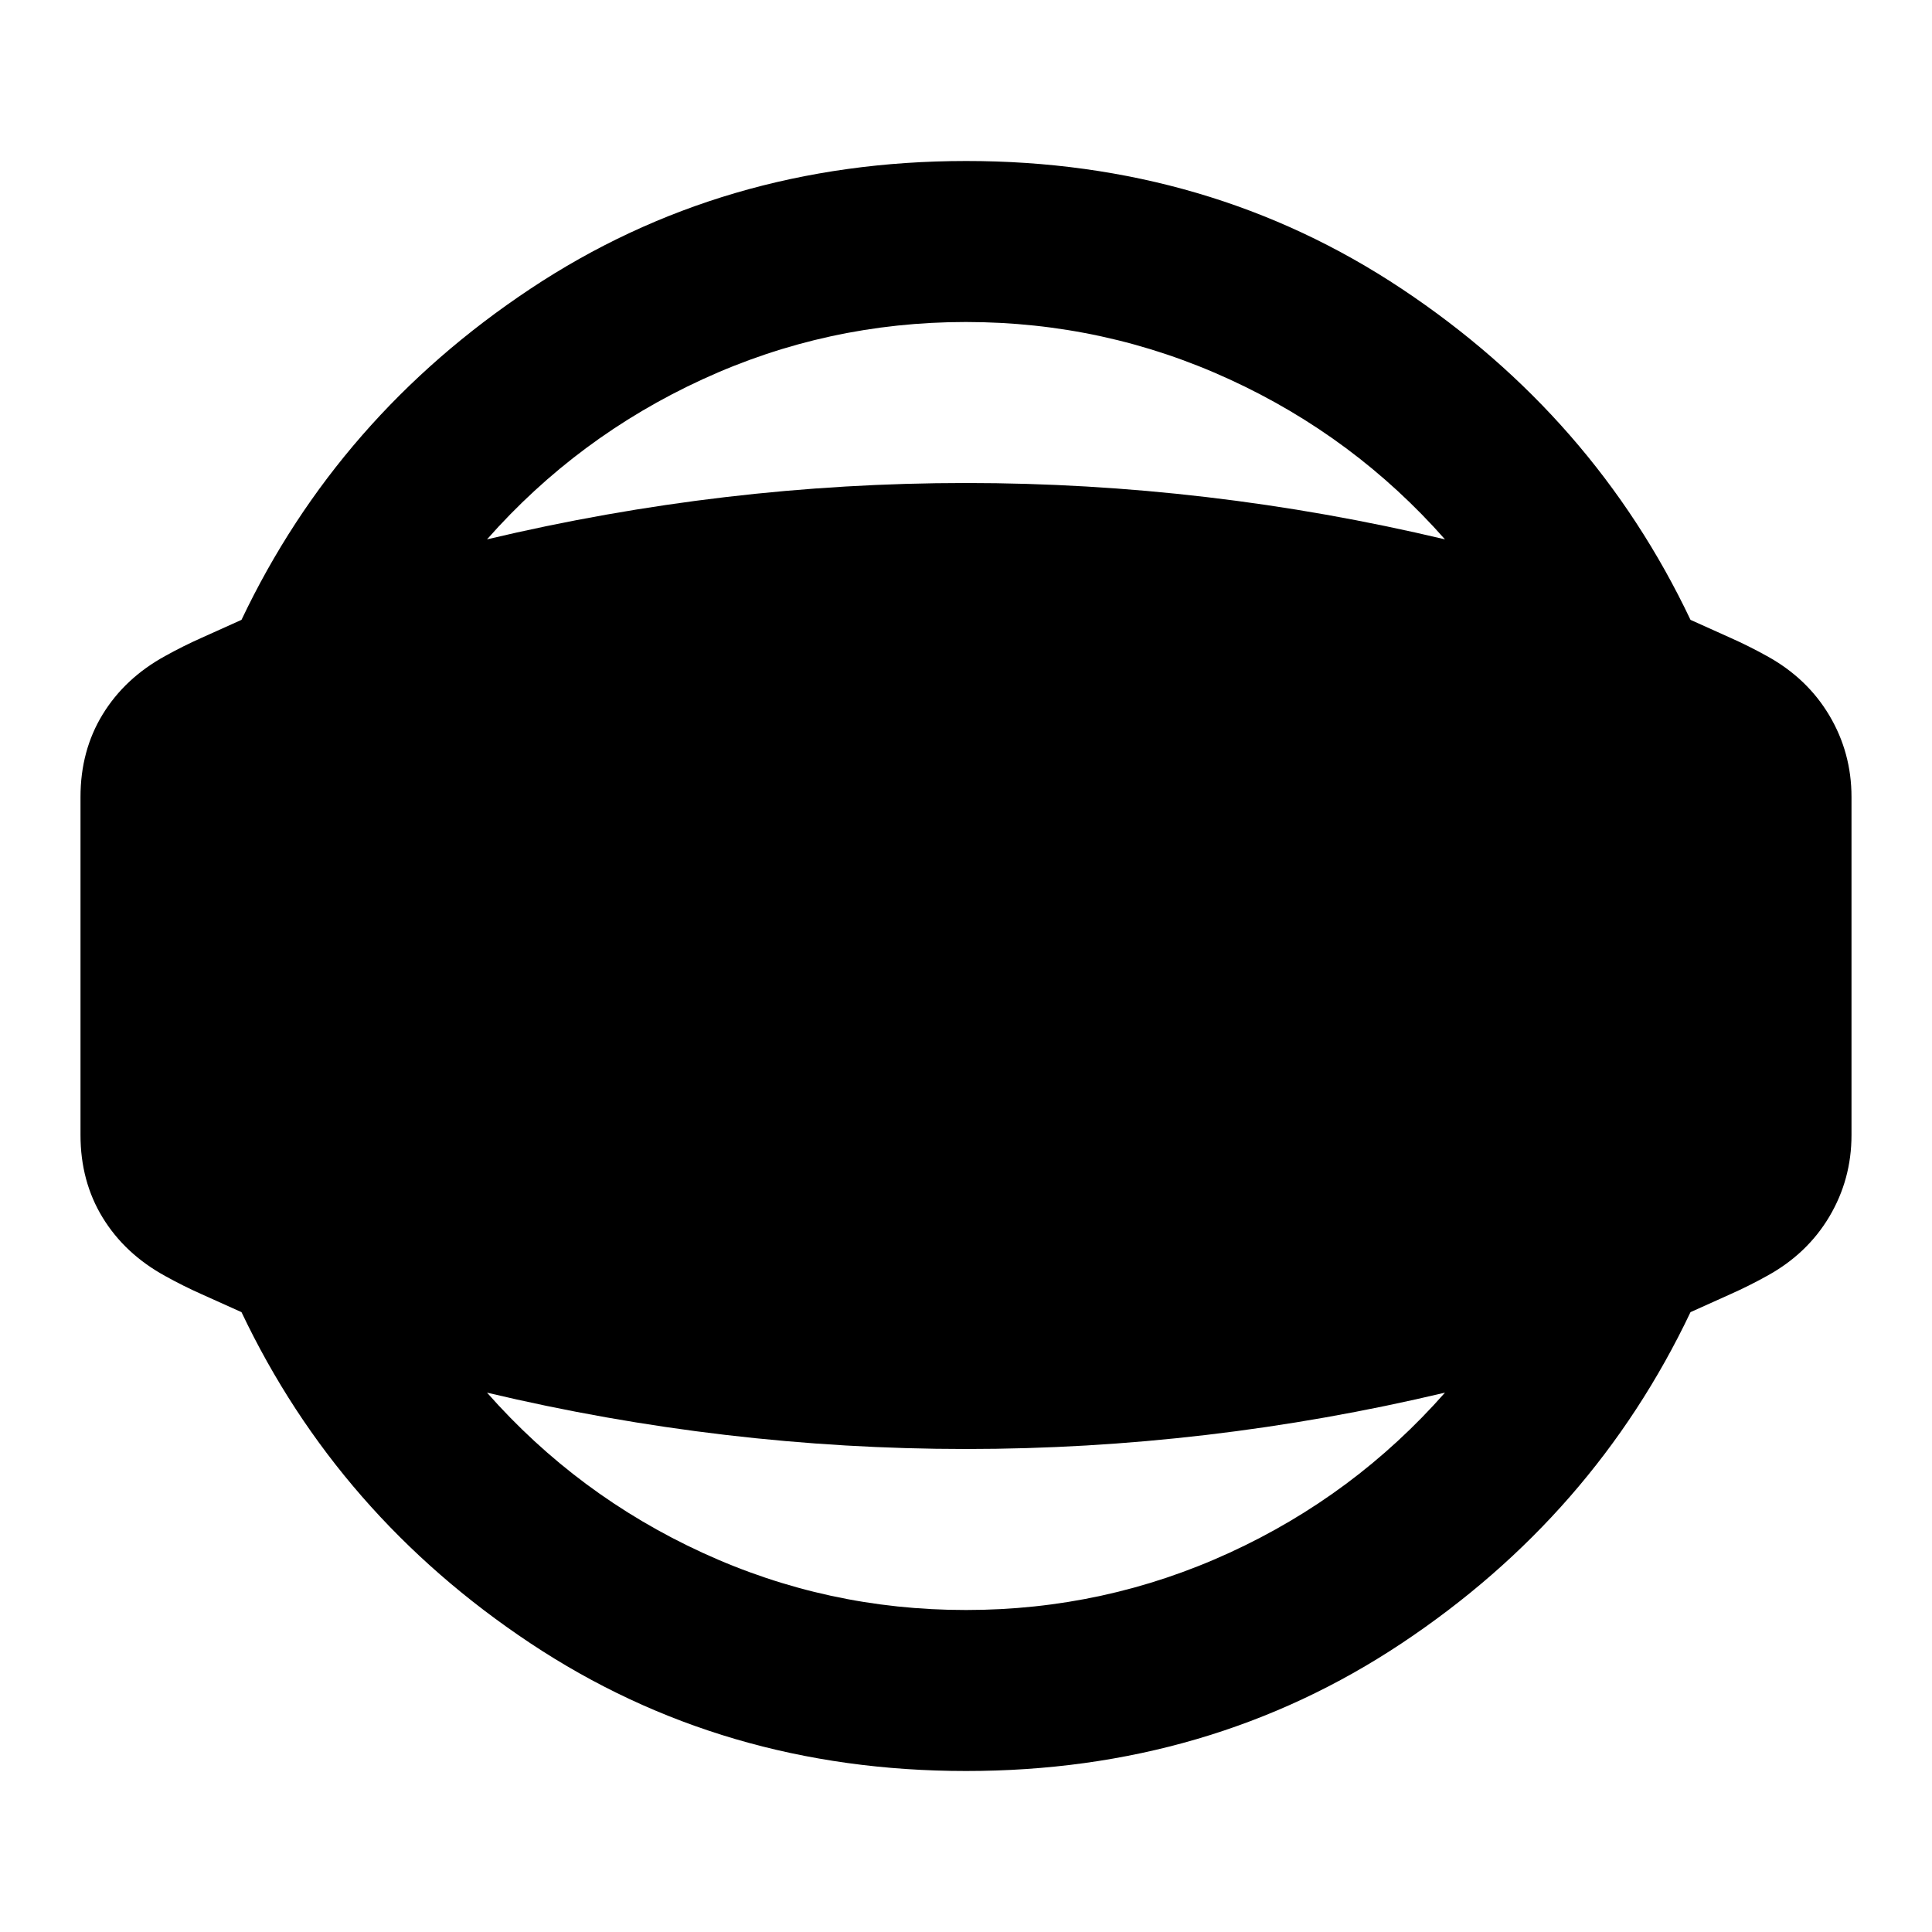 <svg xmlns="http://www.w3.org/2000/svg" width="3em" height="3em" viewBox="0 0 24 24"><path fill="currentColor" d="M12 22q-3.025 0-5.413-1.588T3 16.3q-.275-.125-.5-.225t-.45-.225q-.5-.275-.775-.725T1 14.1V9.9q0-.575.275-1.025t.775-.725q.225-.125.45-.225T3 7.7q1.2-2.525 3.588-4.112T12 2t5.413 1.588T21 7.7q.275.125.5.225t.45.225q.5.275.775.738T23 9.9v4.2q0 .55-.275 1.013t-.775.737q-.225.125-.45.225t-.5.225q-1.2 2.525-3.587 4.113T12 22m0-2q1.725 0 3.275-.712T17.95 17.3q-1.475.35-2.963.525T12 18t-2.988-.175T6.05 17.3q1.125 1.275 2.675 1.988T12 20m0-16q-1.725 0-3.275.713T6.05 6.7q1.475-.35 2.963-.525T12 6t2.988.175t2.962.525q-1.125-1.275-2.675-1.987T12 4"/></svg>